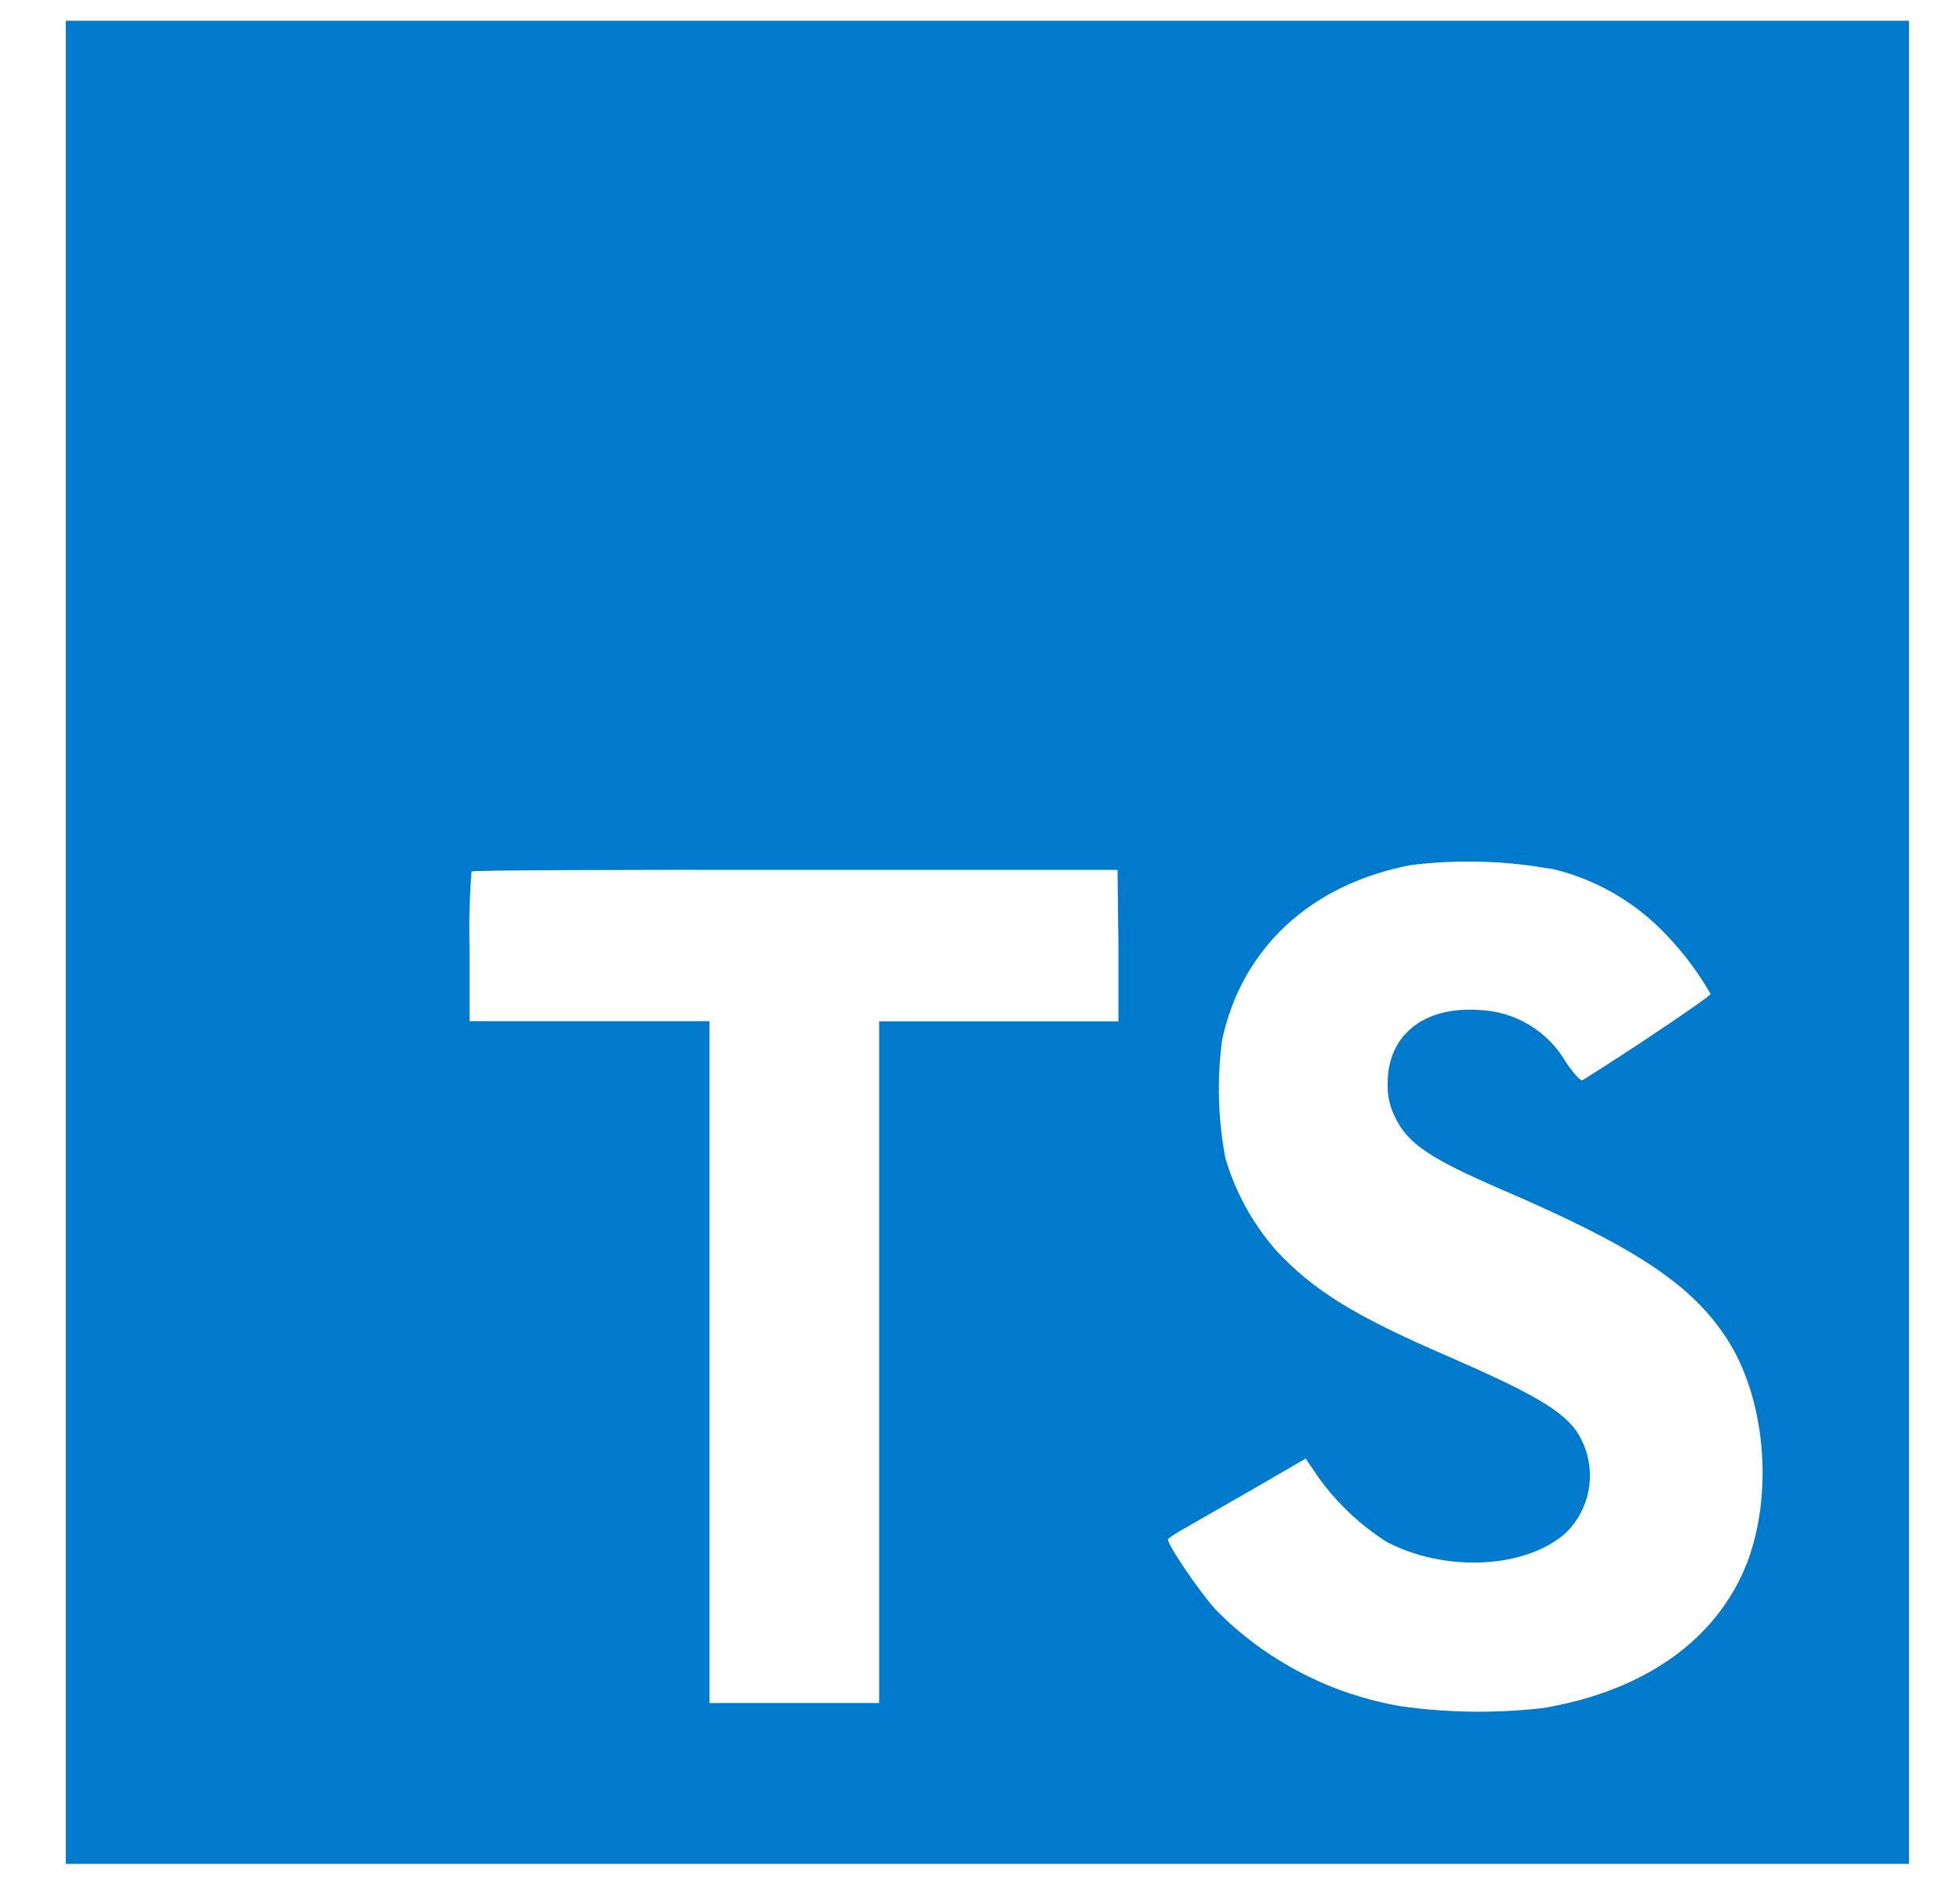 <svg width="27" height="26" viewBox="0 0 27 26" fill="none" xmlns="http://www.w3.org/2000/svg">
<path d="M0.906 12.982V25.677H26.297V0.286H0.906V12.982ZM21.367 11.966C21.975 12.107 22.528 12.425 22.956 12.88C23.191 13.125 23.395 13.398 23.565 13.693C23.565 13.725 22.468 14.466 21.8 14.881C21.775 14.897 21.678 14.791 21.57 14.631C21.448 14.421 21.275 14.244 21.066 14.119C20.858 13.994 20.621 13.923 20.378 13.914C19.608 13.861 19.112 14.265 19.116 14.93C19.11 15.095 19.148 15.259 19.226 15.405C19.395 15.756 19.709 15.966 20.697 16.392C22.515 17.174 23.293 17.69 23.776 18.423C24.316 19.236 24.436 20.548 24.071 21.519C23.664 22.575 22.669 23.292 21.261 23.53C20.619 23.604 19.969 23.597 19.328 23.51C18.349 23.351 17.446 22.885 16.75 22.179C16.516 21.921 16.061 21.249 16.09 21.2C16.164 21.145 16.242 21.096 16.323 21.052L17.258 20.516L17.987 20.093L18.139 20.319C18.396 20.686 18.724 21 19.102 21.241C19.915 21.667 21.024 21.608 21.572 21.115C21.756 20.934 21.871 20.694 21.897 20.437C21.922 20.18 21.857 19.923 21.712 19.709C21.509 19.427 21.103 19.189 19.968 18.694C18.657 18.129 18.093 17.779 17.577 17.223C17.255 16.856 17.017 16.422 16.88 15.953C16.778 15.418 16.763 14.869 16.835 14.328C17.105 13.063 18.054 12.179 19.439 11.917C20.081 11.838 20.731 11.856 21.367 11.97V11.966ZM15.407 13.03V14.07H12.111V23.461H9.773V14.068H6.468V13.053C6.459 12.703 6.468 12.353 6.496 12.005C6.508 11.988 8.527 11.98 10.965 11.984H15.395L15.407 13.03Z" fill="#007ACC"/>
</svg>
